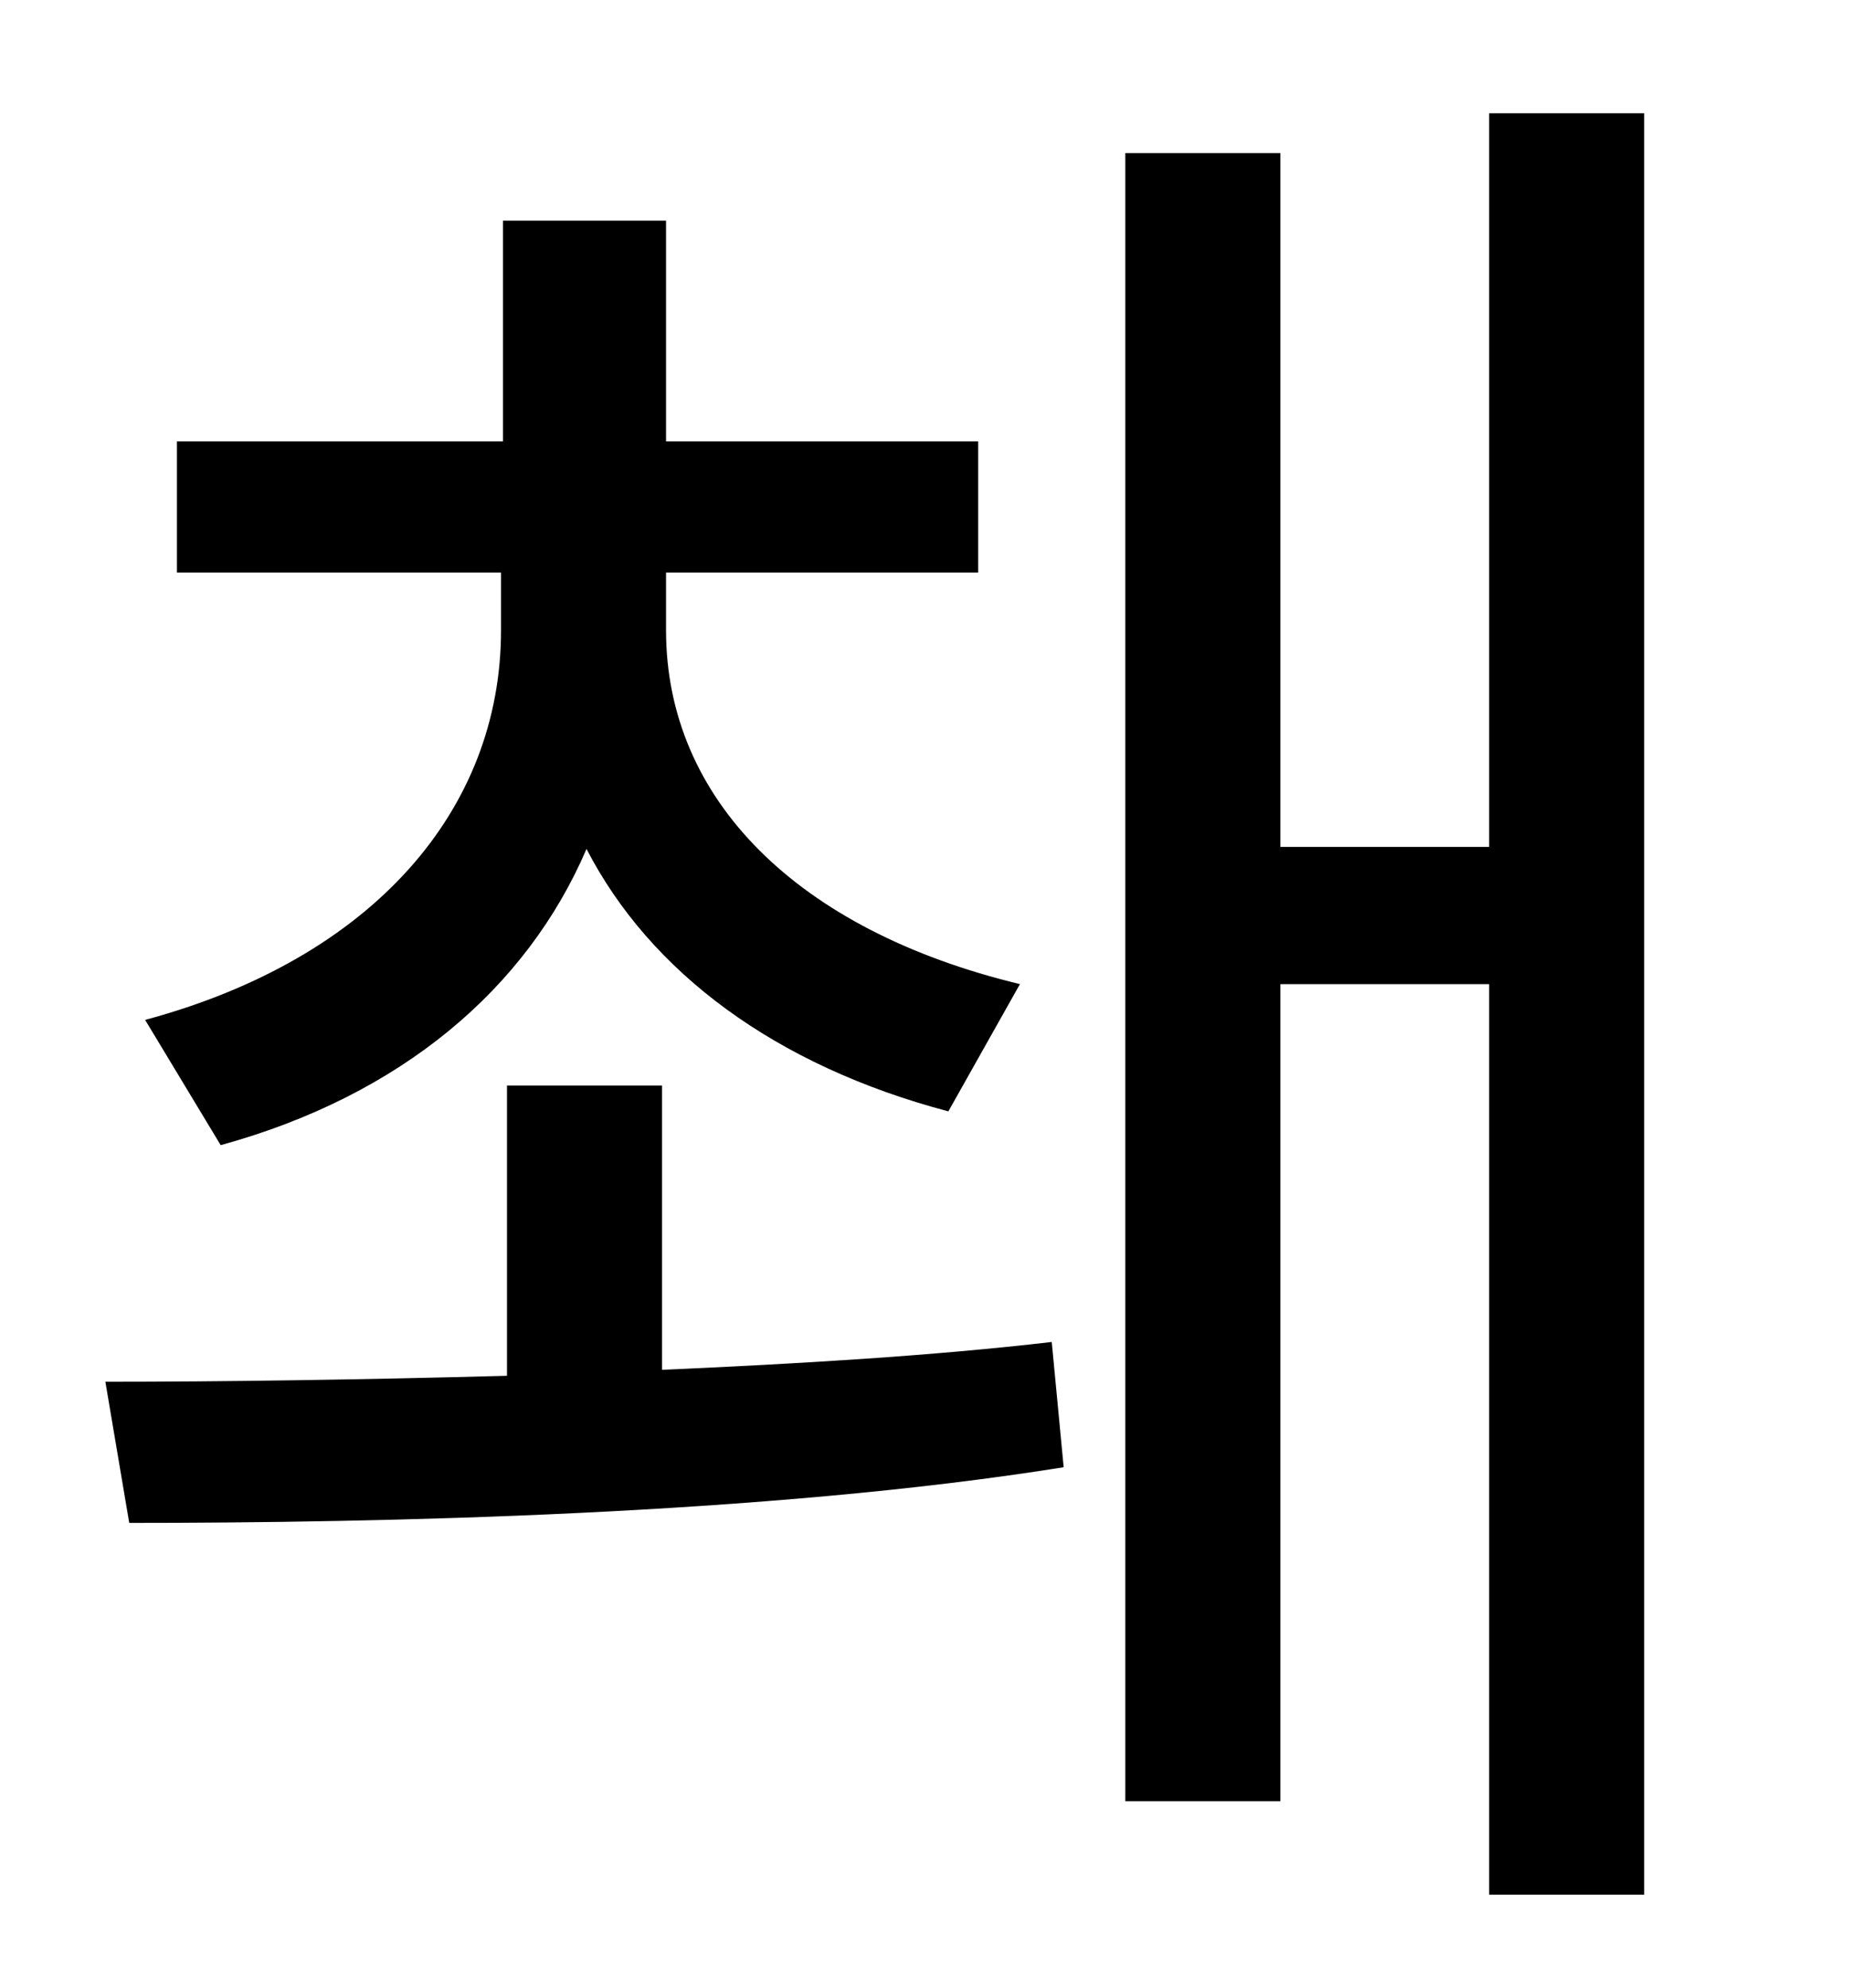 <?xml version="1.0" standalone="no"?>
<!DOCTYPE svg PUBLIC "-//W3C//DTD SVG 1.1//EN" "http://www.w3.org/Graphics/SVG/1.1/DTD/svg11.dtd" >
<svg xmlns="http://www.w3.org/2000/svg" xmlns:xlink="http://www.w3.org/1999/xlink" version="1.1" viewBox="-10 0 930 1000">
   <path fill="currentColor"
d="M101 576l-38 -63c115 -31 179 -106 179 -196v-29h-163v-66h164v-111h82v111h157v66h-157v29c0 85 66 151 178 178l-36 64c-87 -23 -150 -70 -182 -132c-30 70 -93 124 -184 149zM323 546v143c68 -3 136 -7 196 -14l6 63c-150 24 -344 28 -470 28l-12 -71
c58 0 128 -1 202 -3v-146h78zM739 57h78v896h-78v-458h-105v411h-78v-829h78v349h105v-369z" />
</svg>
